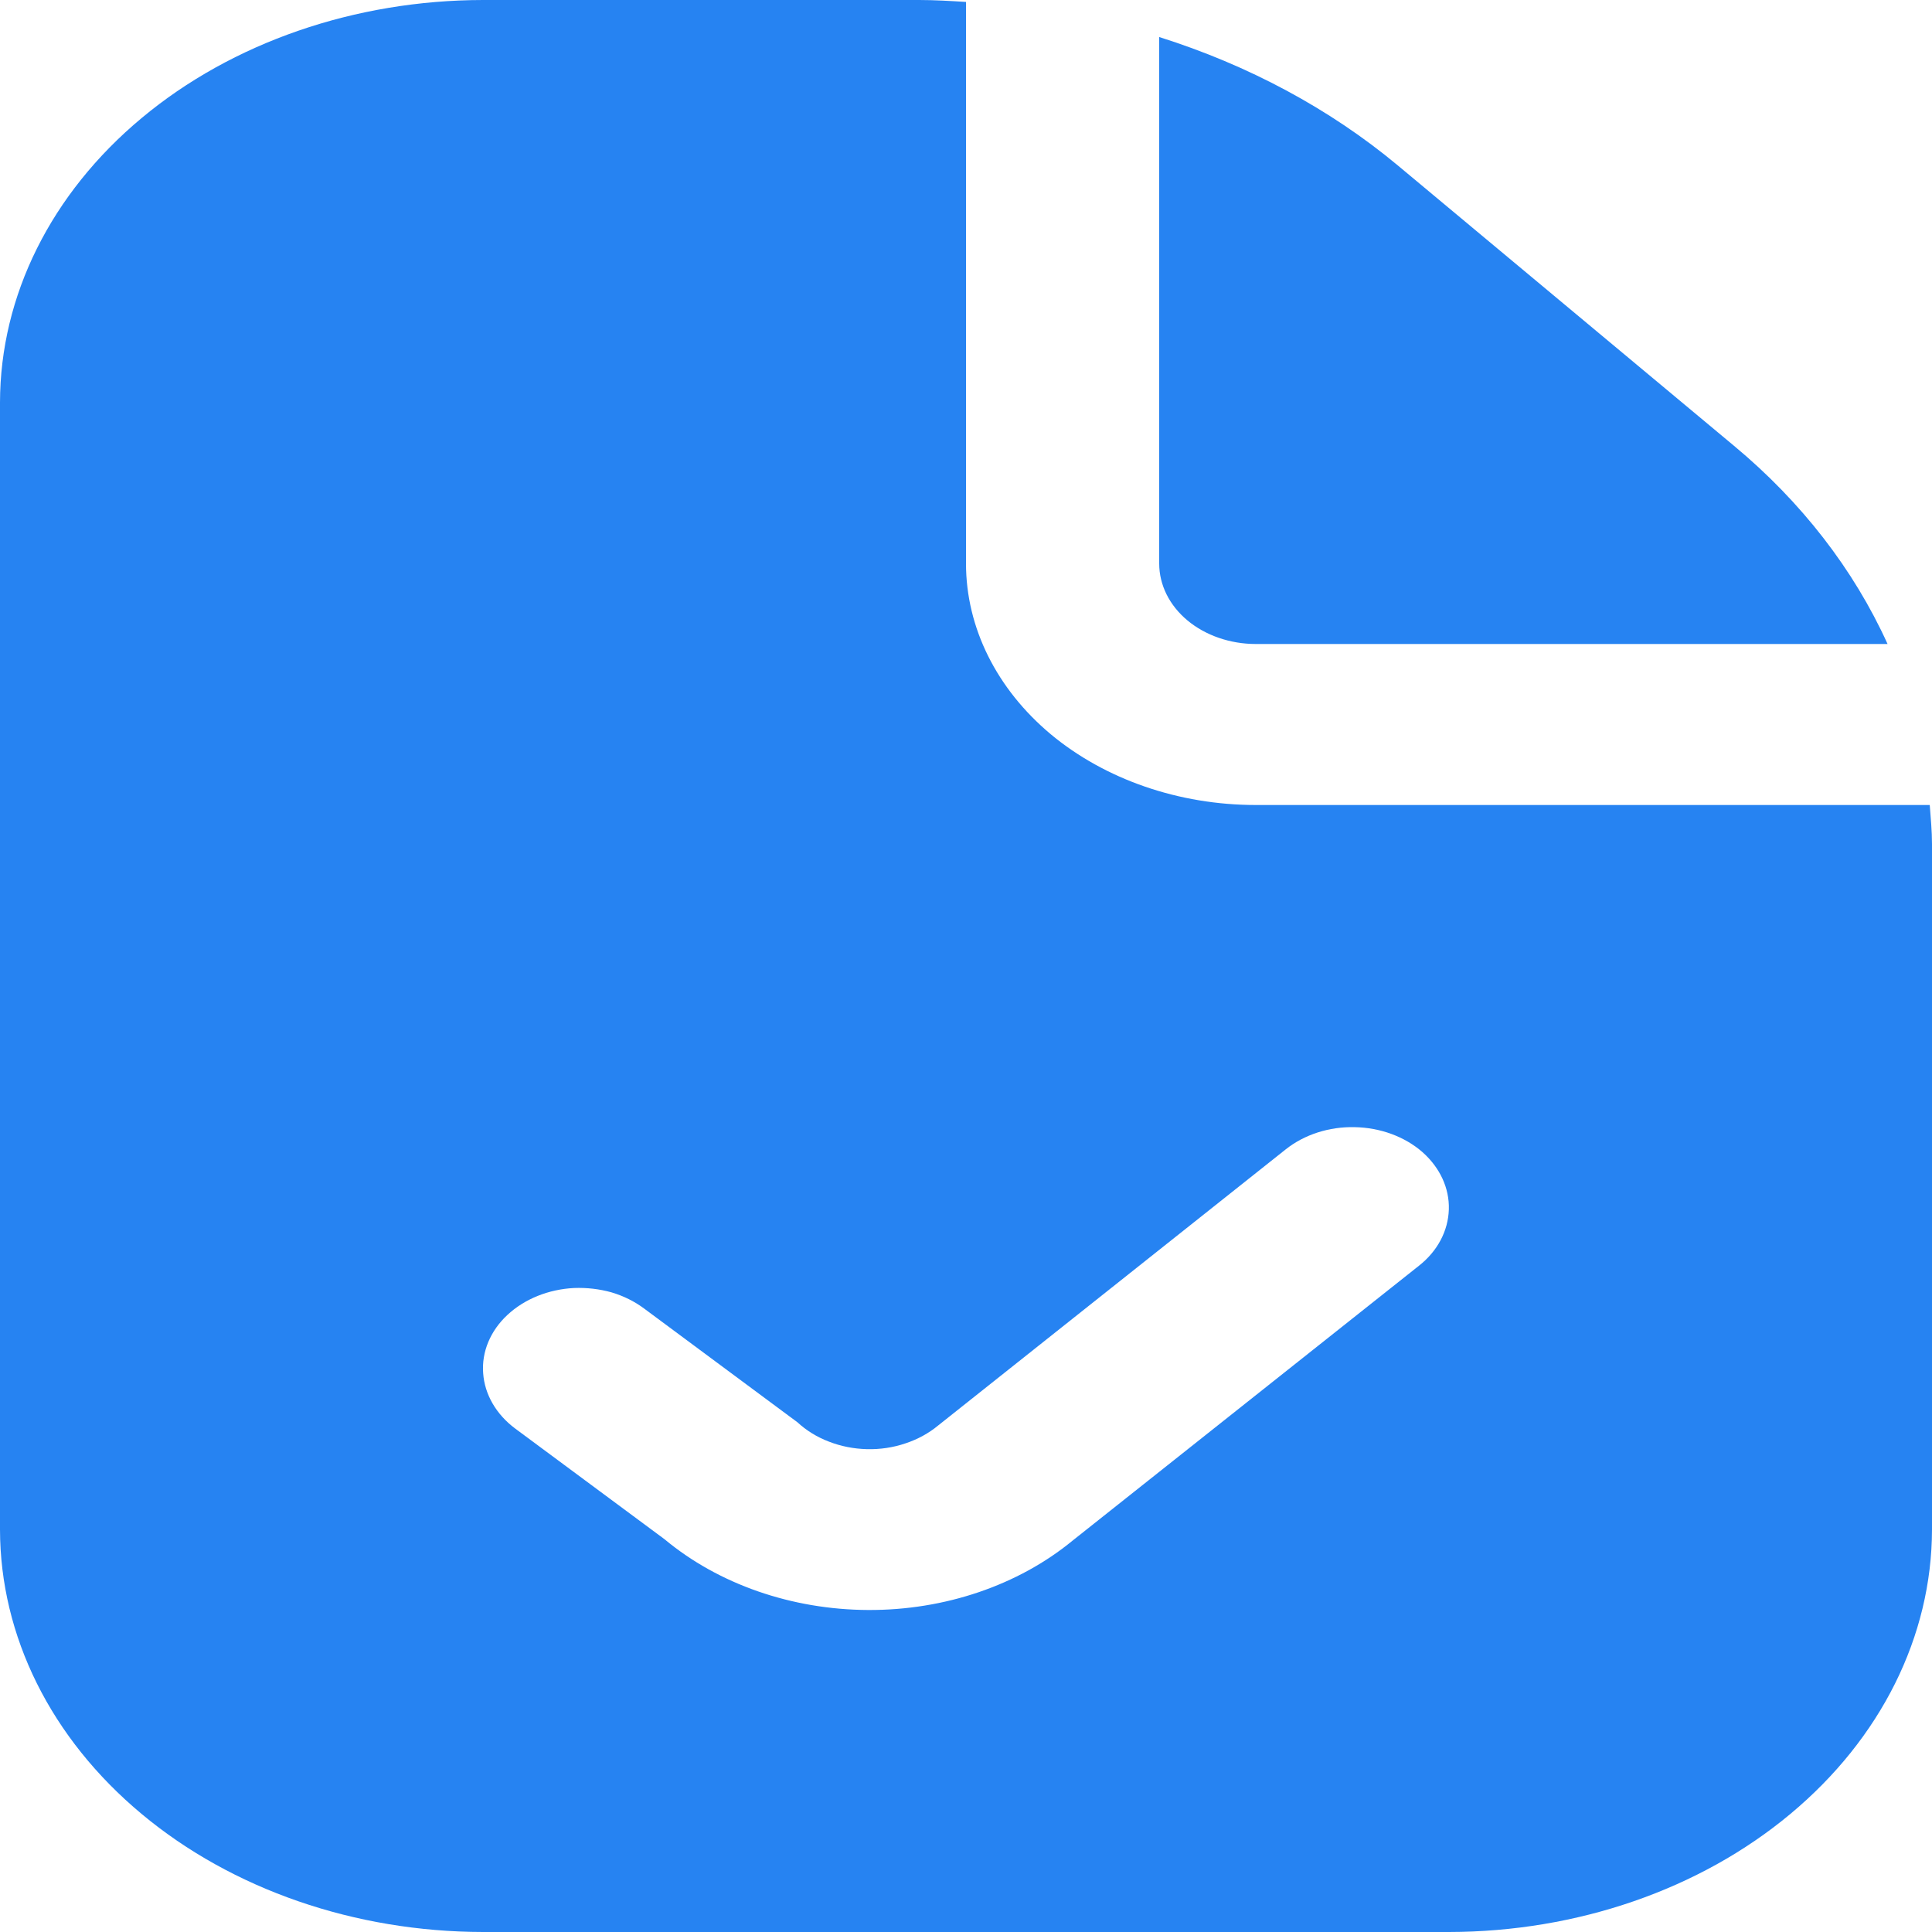 <svg width="12" height="12" viewBox="0 0 12 12" fill="none" xmlns="http://www.w3.org/2000/svg">
<path d="M7.2 3.5V0.23C7.755 0.405 8.259 0.676 8.679 1.025L10.769 2.768C11.189 3.117 11.514 3.537 11.724 4H7.8C7.641 4 7.488 3.947 7.376 3.854C7.263 3.76 7.2 3.633 7.2 3.5ZM12 5.242V9.5C11.999 10.163 11.683 10.798 11.12 11.267C10.558 11.736 9.795 11.999 9 12H3C2.205 11.999 1.442 11.736 0.88 11.267C0.317 10.798 0.001 10.163 0 9.5V2.5C0.001 1.837 0.317 1.202 0.88 0.733C1.442 0.264 2.205 0.001 3 0L5.709 0C5.807 0 5.903 0.006 6 0.012V3.5C6 3.898 6.19 4.279 6.527 4.561C6.865 4.842 7.323 5 7.8 5H11.986C11.992 5.08 12 5.161 12 5.242ZM8.834 7.155C8.725 7.06 8.574 7.004 8.415 7.001C8.256 6.997 8.102 7.047 7.987 7.138L5.827 8.854C5.769 8.902 5.7 8.94 5.624 8.965C5.548 8.991 5.466 9.003 5.385 9.001C5.303 8.999 5.222 8.983 5.148 8.954C5.074 8.926 5.007 8.884 4.953 8.834L4 8.127C3.941 8.083 3.872 8.049 3.798 8.027C3.723 8.006 3.644 7.997 3.566 8C3.407 8.008 3.258 8.068 3.152 8.167C3.099 8.216 3.059 8.273 3.033 8.335C3.007 8.397 2.996 8.463 3.001 8.529C3.01 8.661 3.082 8.785 3.2 8.873L4.127 9.56C4.463 9.84 4.918 9.998 5.393 10C5.867 10.002 6.324 9.847 6.662 9.569L8.813 7.862C8.929 7.771 8.995 7.645 8.999 7.512C9.003 7.38 8.944 7.252 8.834 7.155Z" fill="#2683F2"/>
</svg>
